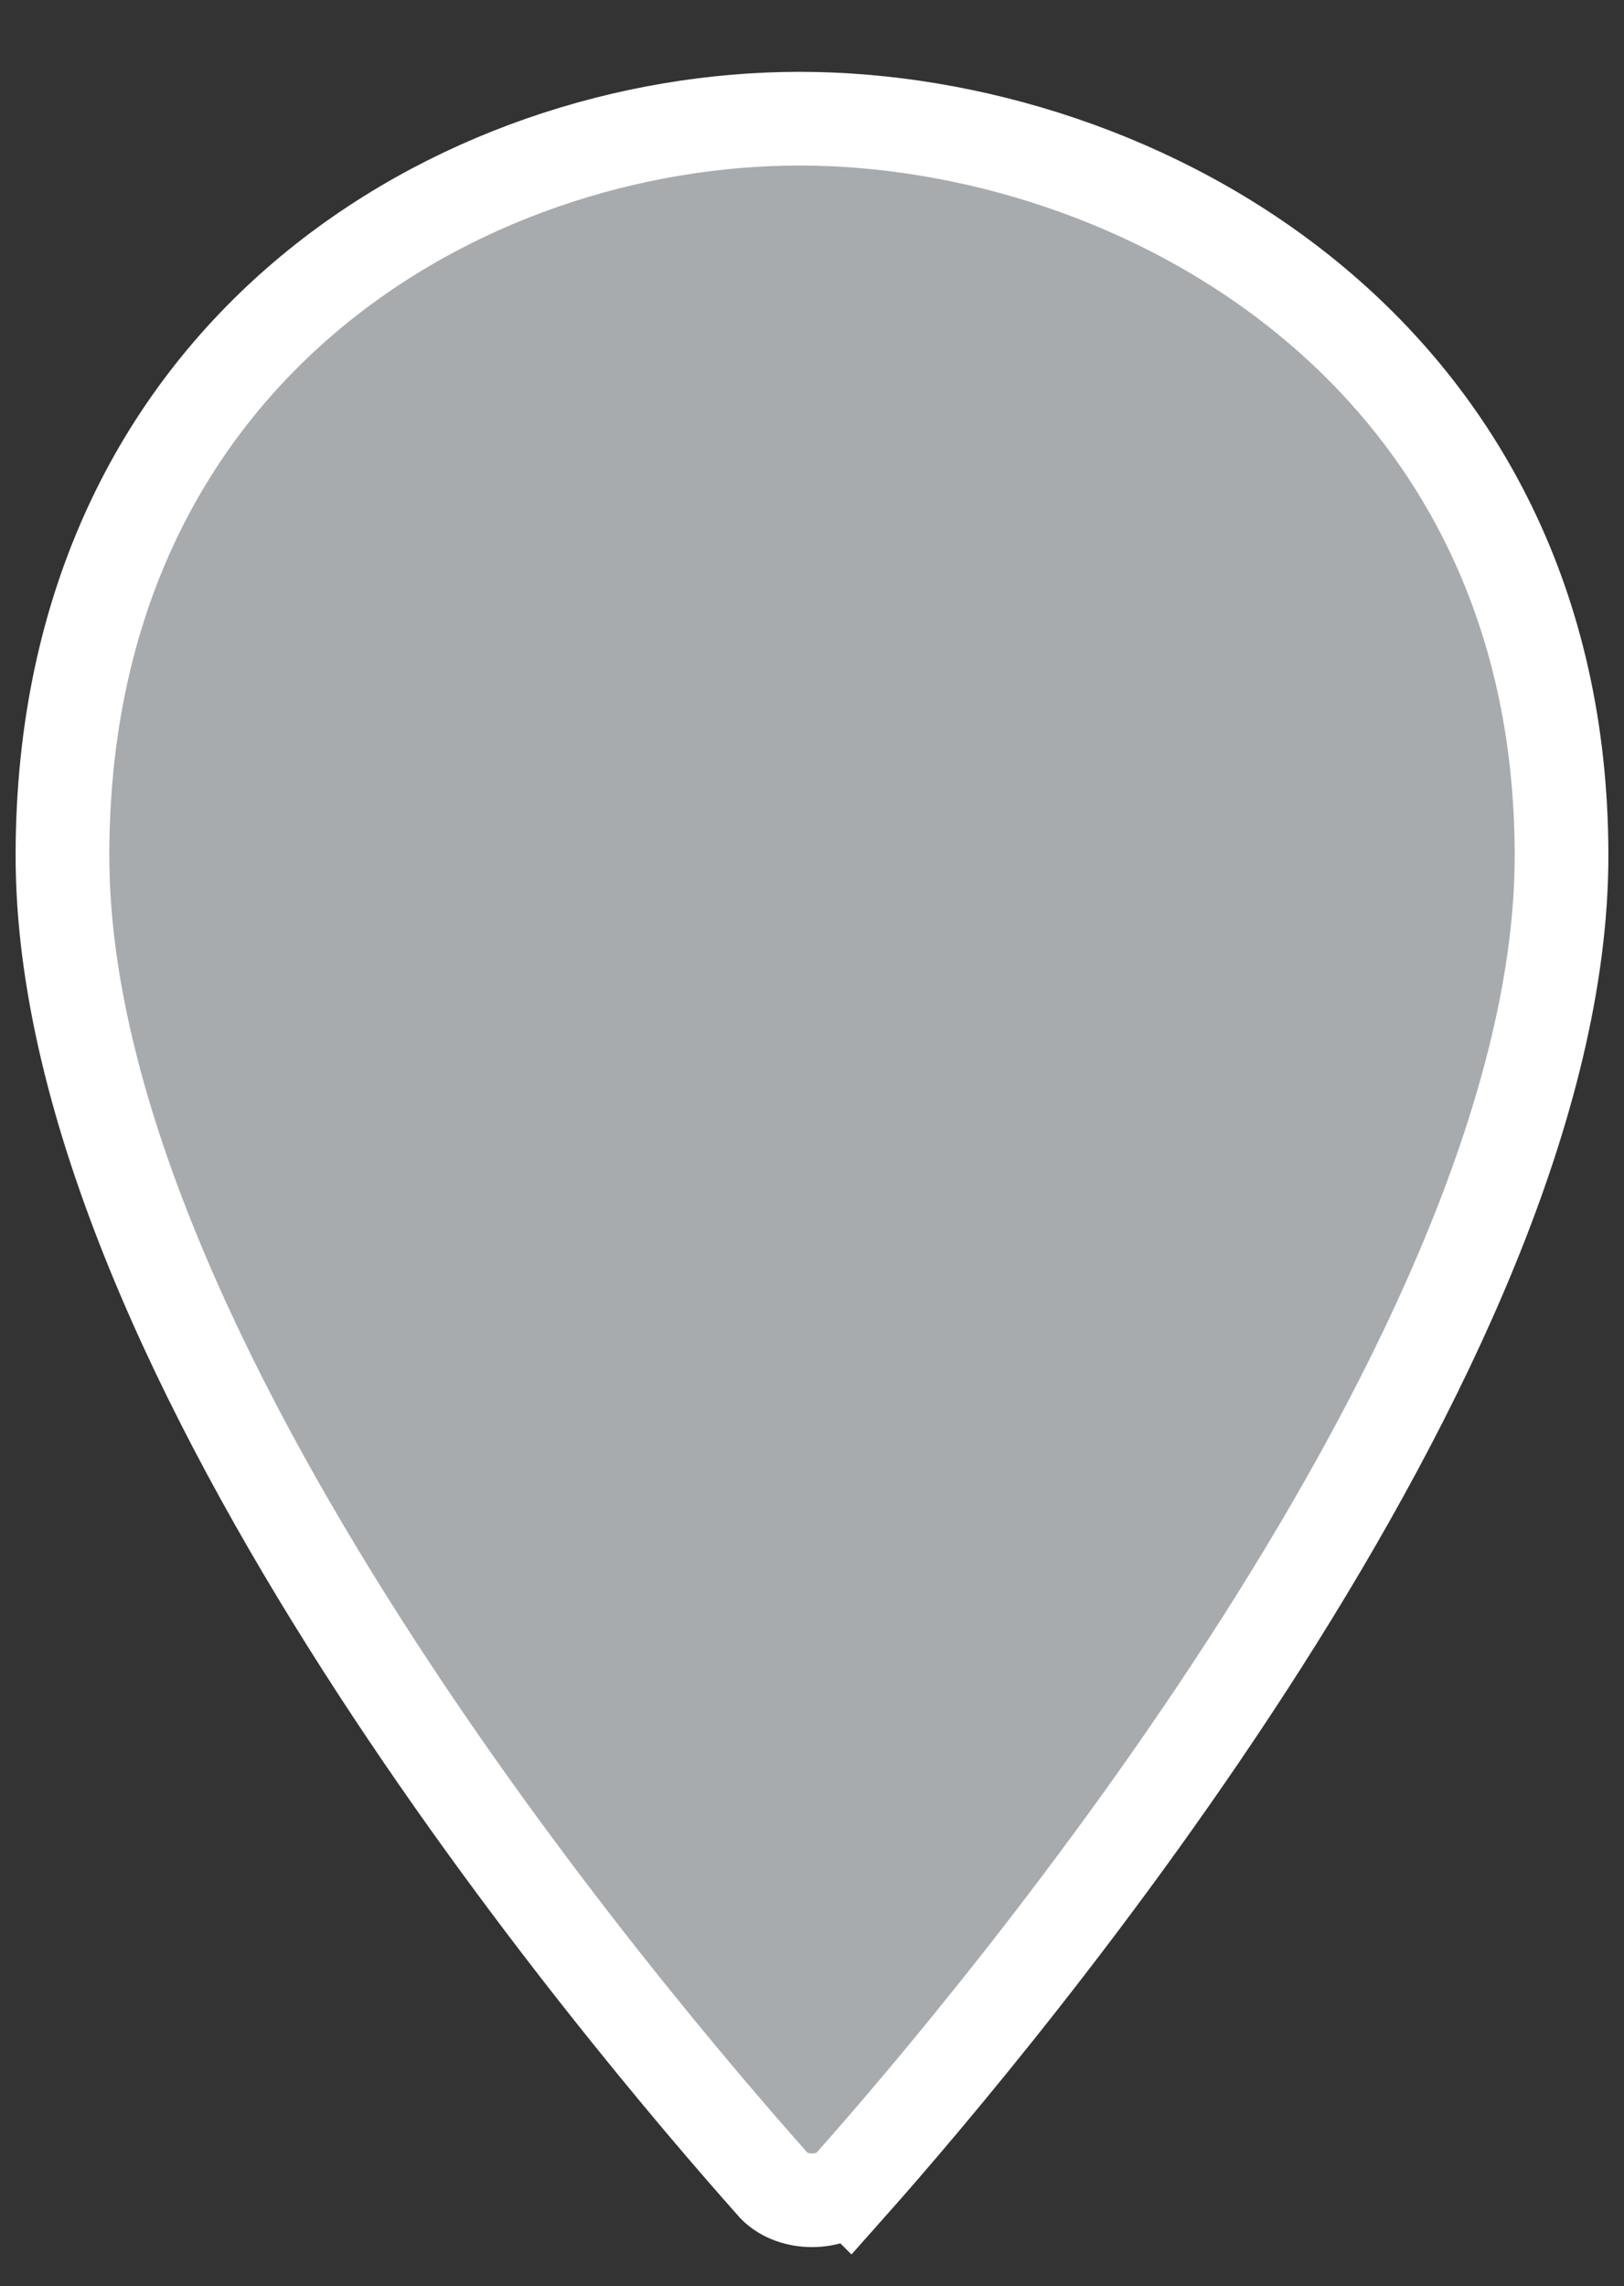 <svg xmlns="http://www.w3.org/2000/svg" width="26" height="36.6" viewBox="4 -9.6 26 36.6"><rect x="4" y="-9.6" width="26" height="36.6" fill="#333333" stroke="none"/><path d="M17.6 25.4c-.3.3-.9.3-1.2 0C14 22.7 5 12.1 5 4.1 5-4 11.4-7.7 16.8-7.7S29-4 29 4.1c0 7.9-9 18.6-11.4 21.3z" fill="#a8abae" stroke="#fff" stroke-width="1.5" stroke-miterlimit="10"/></svg>